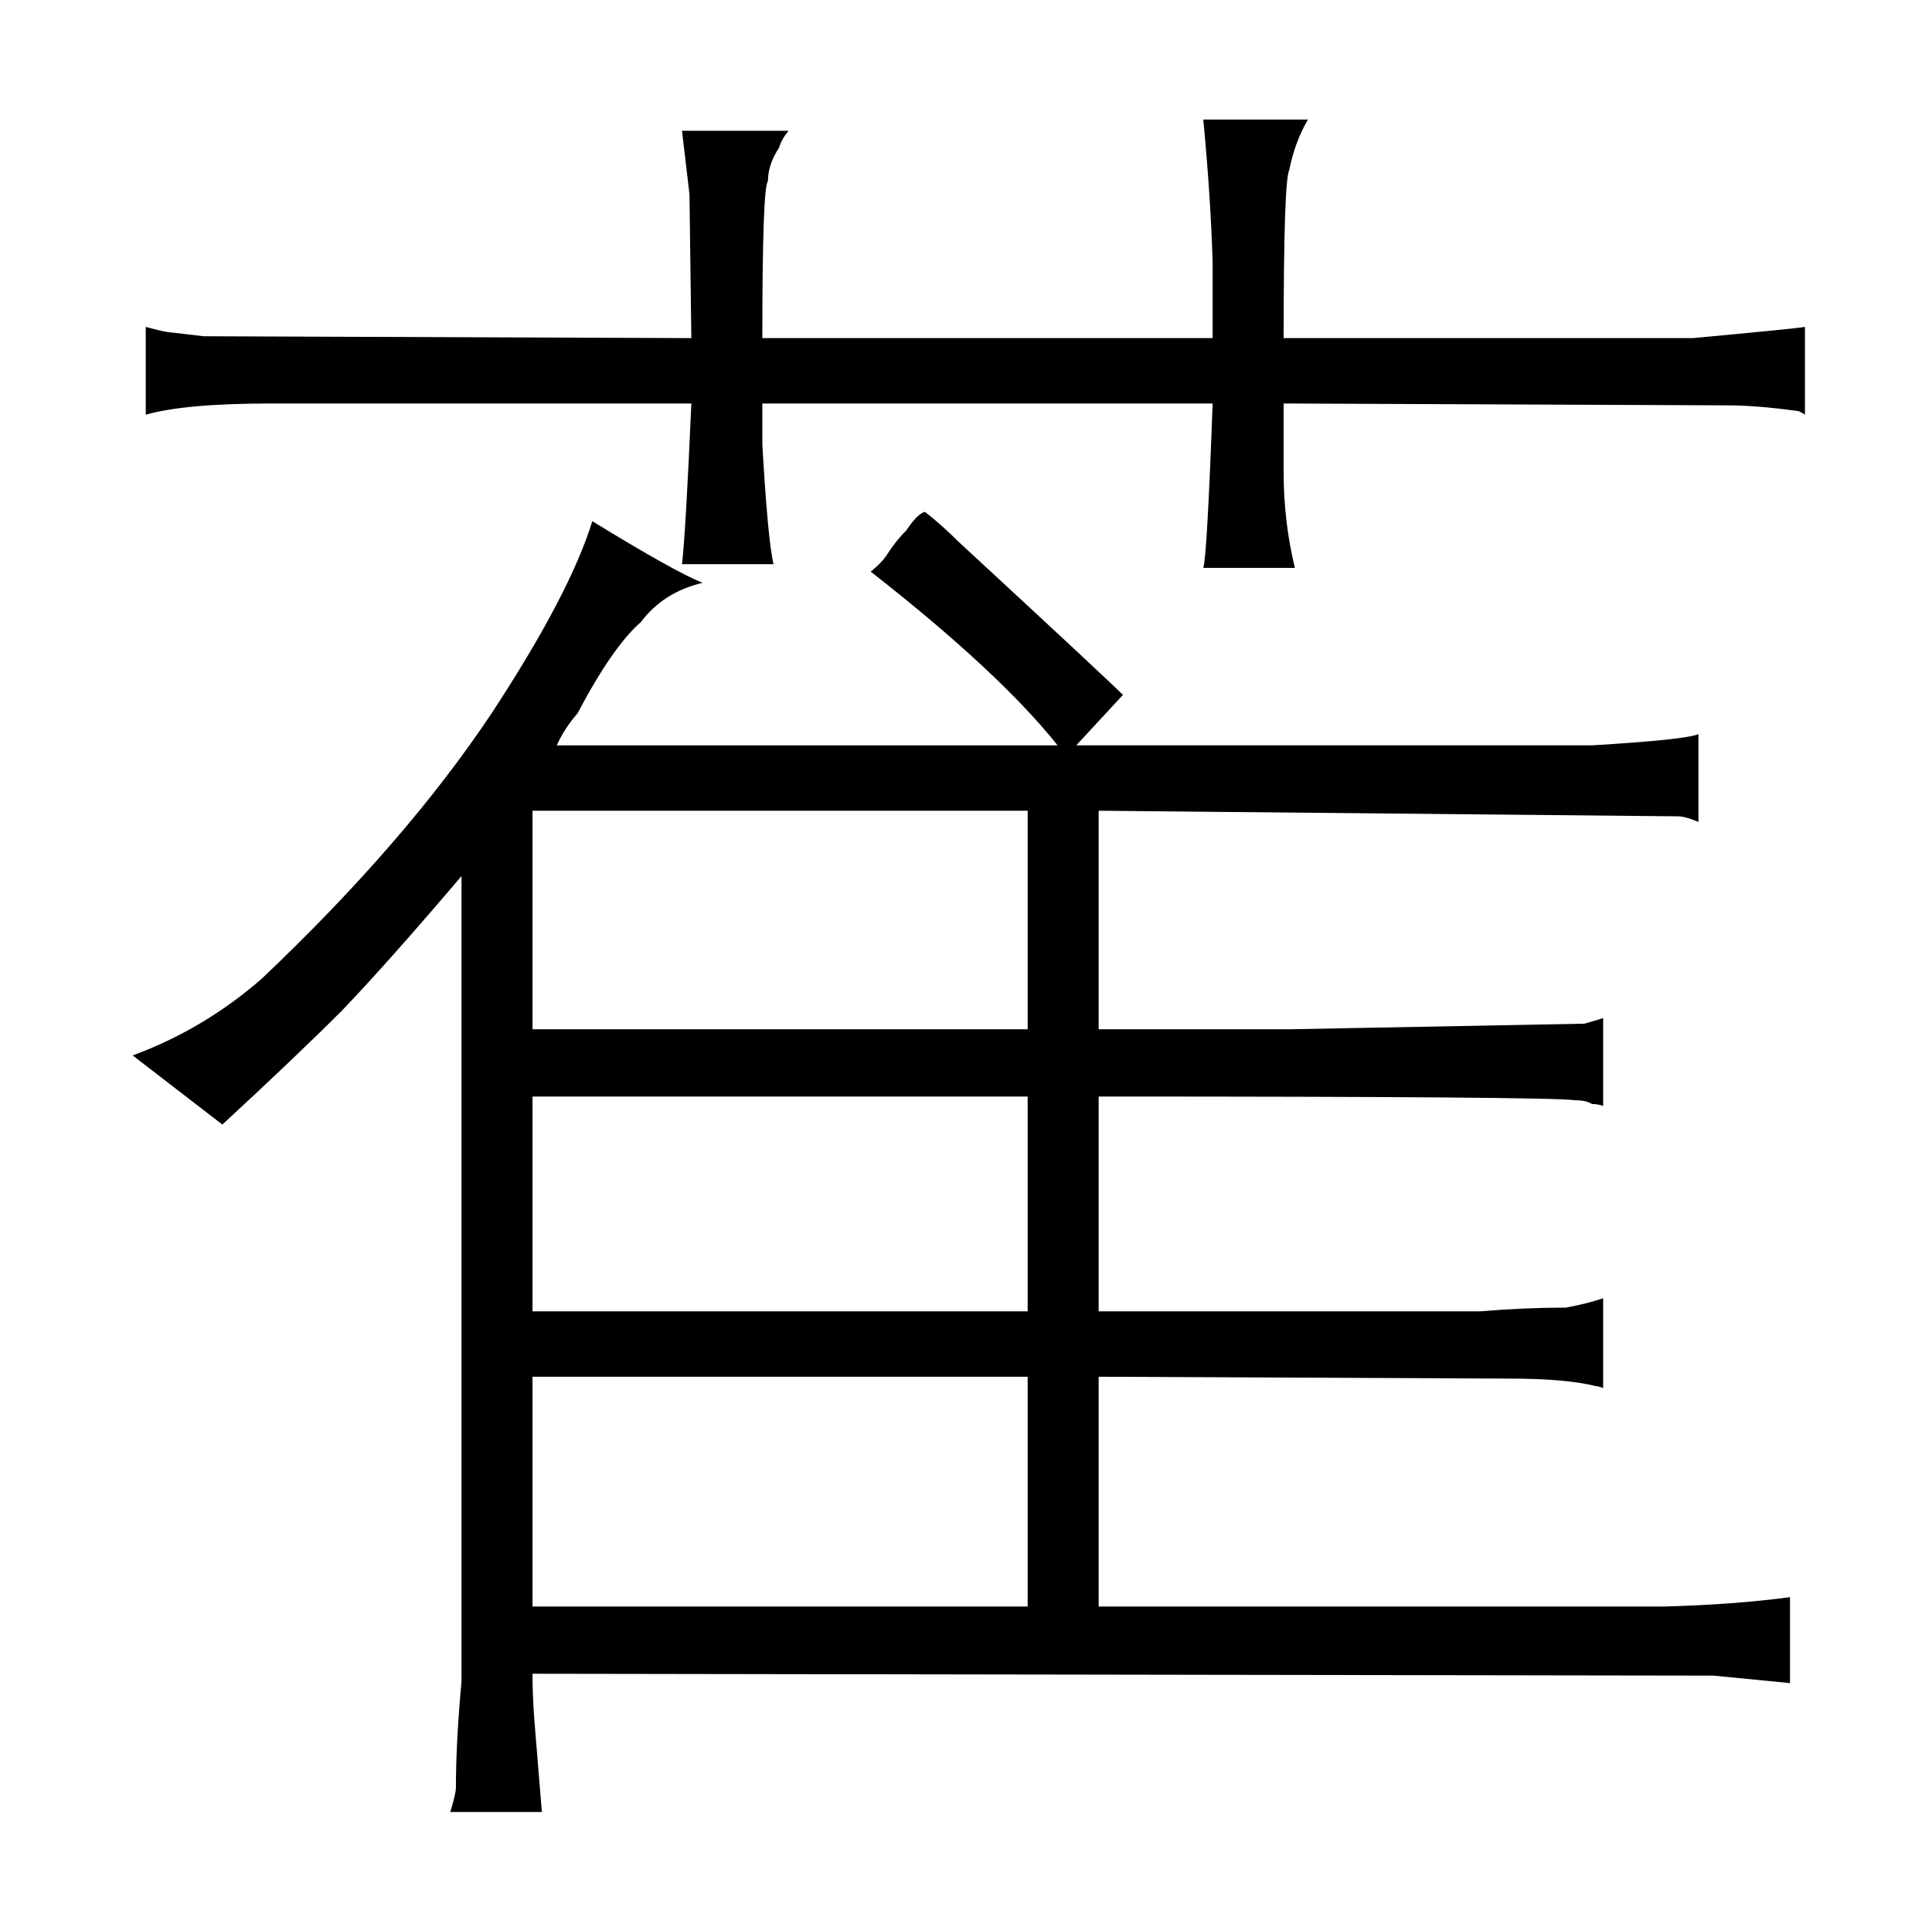 <?xml version="1.0" standalone="no"?>
<!DOCTYPE svg PUBLIC "-//W3C//DTD SVG 1.1//EN" "http://www.w3.org/Graphics/SVG/1.1/DTD/svg11.dtd" >
<svg xmlns="http://www.w3.org/2000/svg" xmlns:xlink="http://www.w3.org/1999/xlink" version="1.1" viewBox="-10 0 1034 1024">
  <g transform="matrix(1 0 0 -1 0 820)">
   <path fill="currentColor"
d="M237 -80q-3 -33 -3 -57q0 -3 -3 -13h49l-4 49q-1 13 -1 25l632 -1l41 -4v46q-30 -4 -67 -5h-303v123l220 -1q30 0 46 -4q1 0 4 -1v48q-9 -3 -20 -5q-22 0 -46 -2h-204v115q243 0 255 -2q6 0 9 -2q3 0 6 -1v47q-3 -1 -10 -3l-158 -3h-102v117l310 -3q4 0 11 -3v47
q-7 -3 -57 -6h-276q12 13 25 27q-9 9 -88 82q-9 9 -18 16q-4 -1 -10 -10q-6 -6 -11 -14q-3 -4 -8 -8q69 -54 100 -93h-268q4 9 11 17q19 36 34 49q12 16 33 21q-15 6 -59 33q-12 -39 -54 -103q-46 -69 -123 -142q-31 -27 -69 -41l48 -37q39 36 64 61q24 25 64 72v-431z
M540 118h-265v115h265v-115zM275 269v117h265v-117h-265zM540 -40h-265v123h265v-123zM360 639l-261 1q-9 1 -17 2q-3 0 -14 3v-47q21 6 67 6h225q-3 -69 -5 -86h49q-3 12 -6 64v22h241q-3 -82 -5 -88h49q-6 25 -6 51v37l238 -1q15 0 37 -3q1 0 4 -2v47q-6 -1 -60 -6h-219
q0 84 3 90q3 15 10 27h-56q4 -42 5 -77v-40h-241q0 81 3 84q0 9 6 18q1 4 5 9h-57l4 -34z" />
  </g>

</svg>
